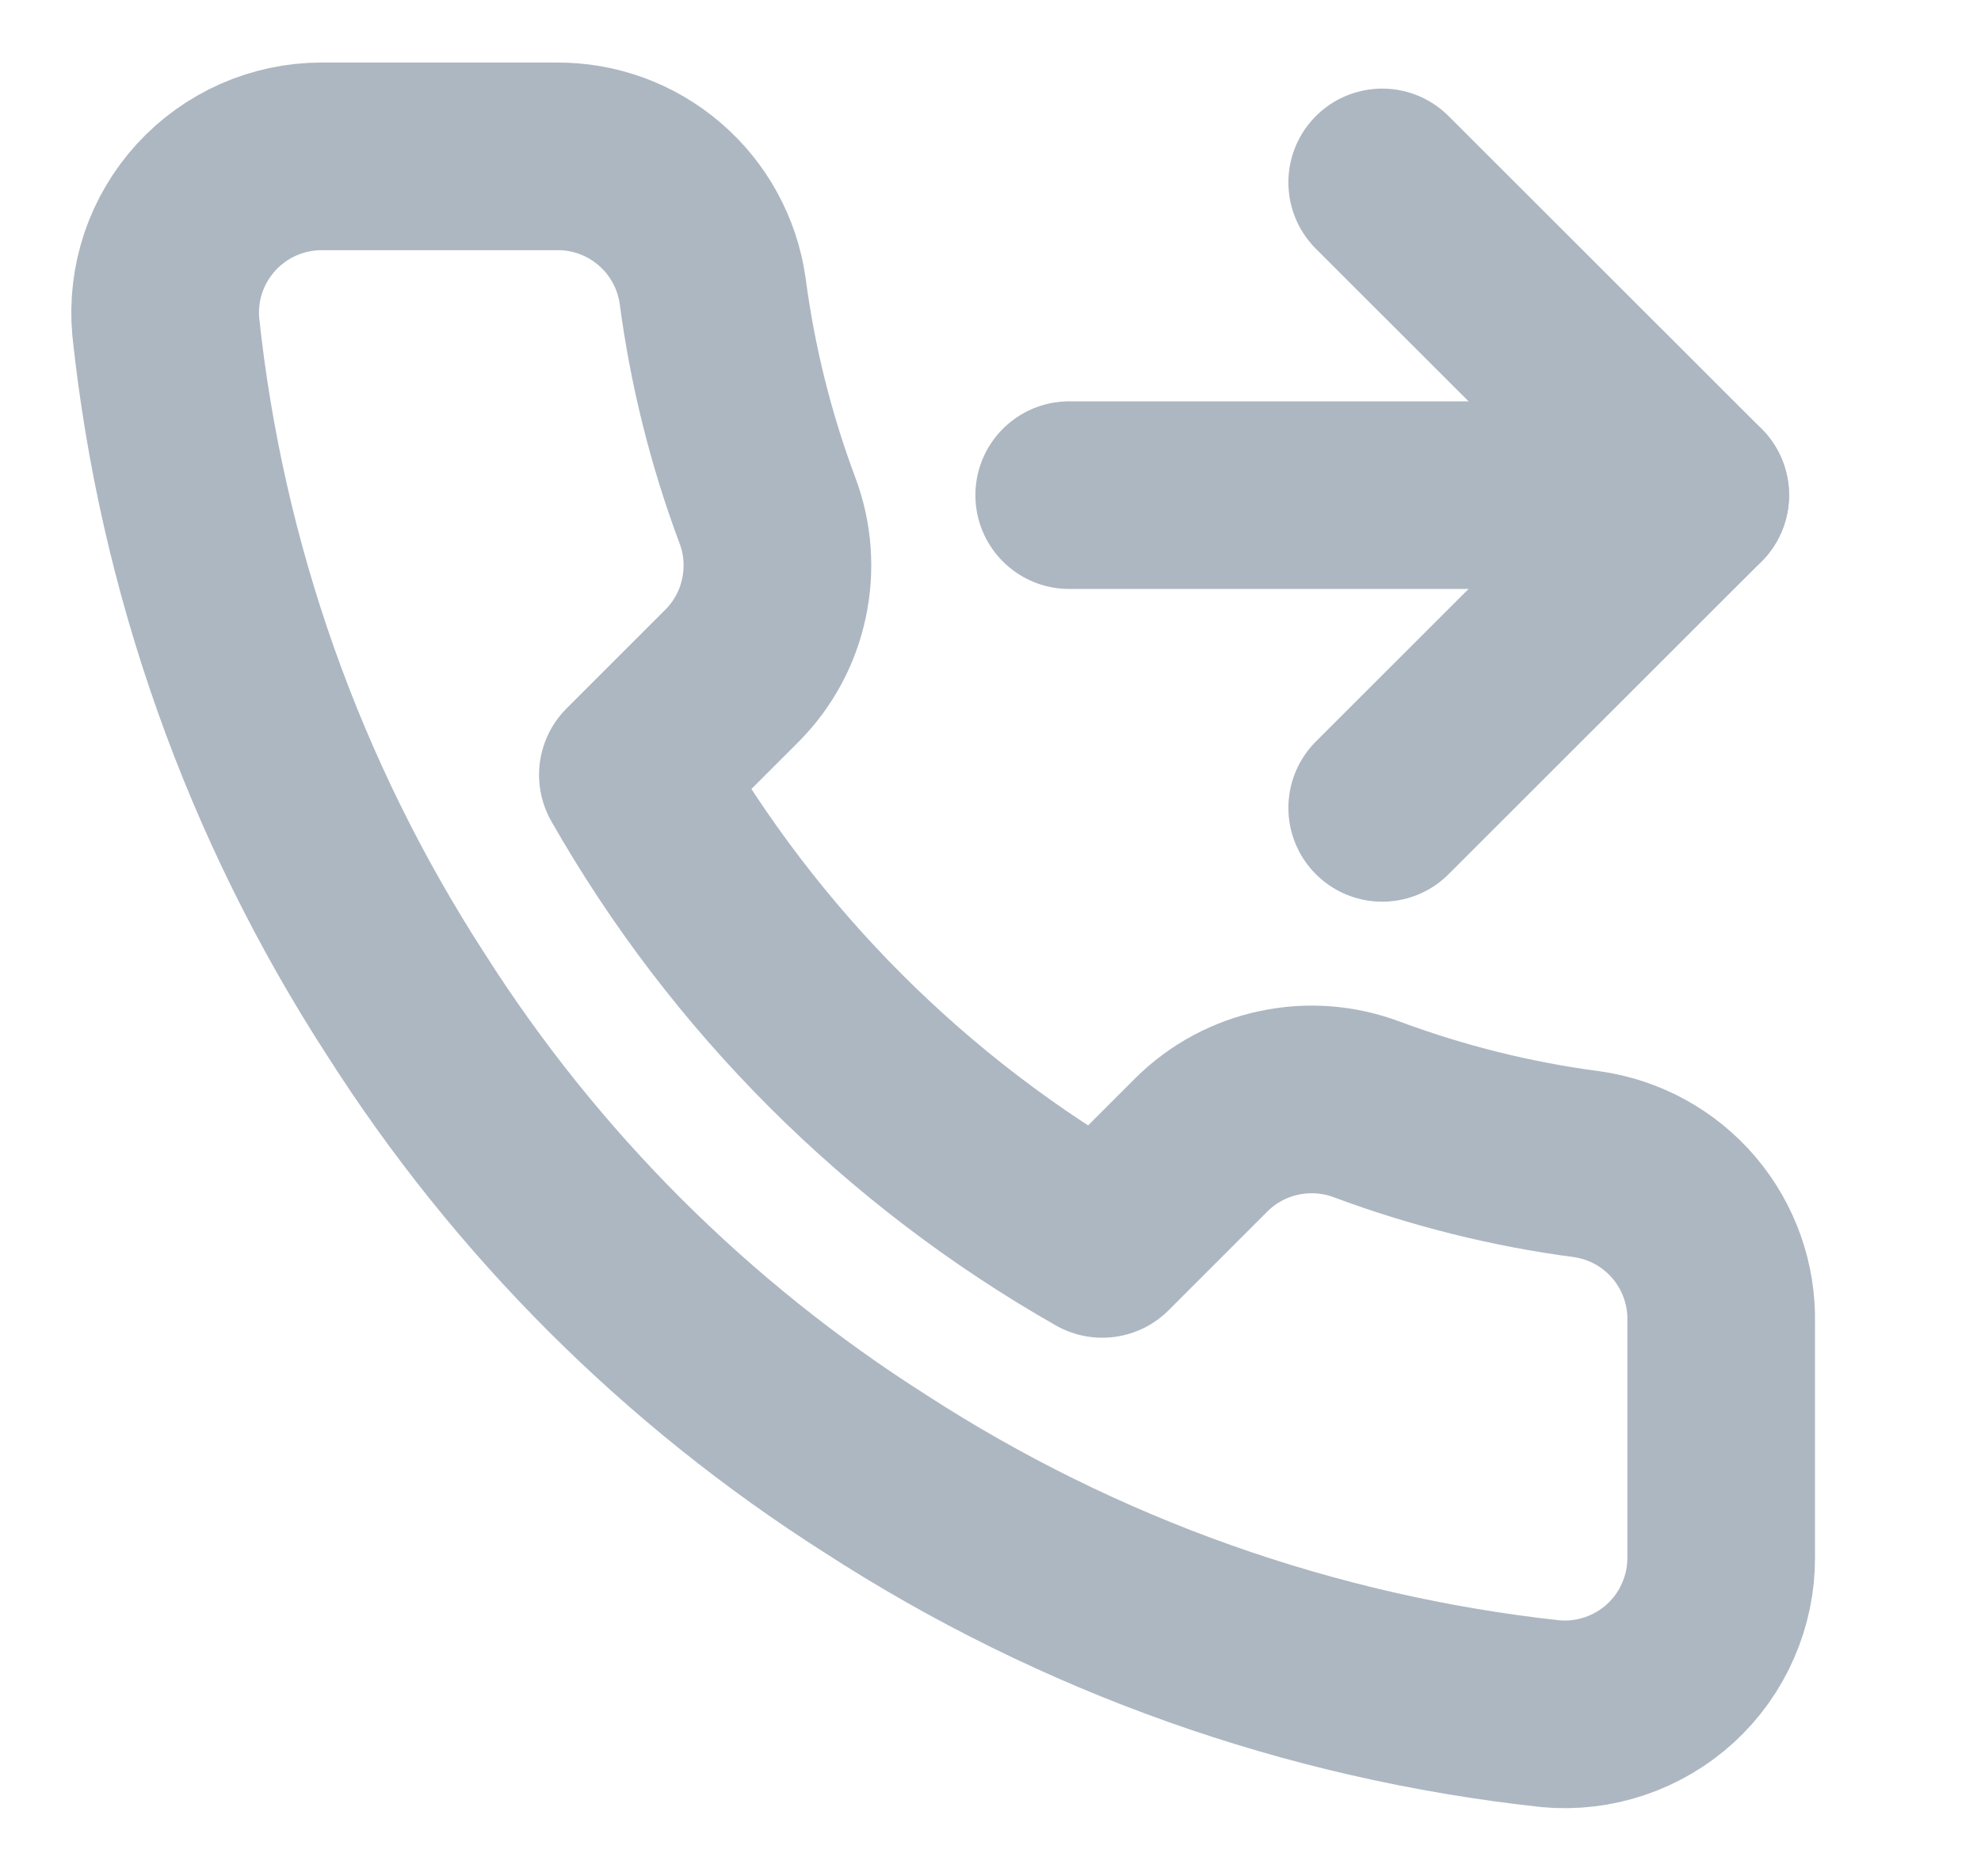<svg width="19" height="18" viewBox="0 0 19 18" fill="none" xmlns="http://www.w3.org/2000/svg">
<g clip-path="url(#clip0_1_647)">
<path d="M13.257 1.75L16.259 4.75L13.257 7.75" stroke="#ADB7C2" stroke-width="1.8" stroke-linecap="round" stroke-linejoin="round"/>
<path d="M10.255 4.75H16.259" stroke="#ADB7C2" stroke-width="1.8" stroke-linecap="round" stroke-linejoin="round"/>
<path d="M16.508 12.69V14.94C16.509 15.149 16.466 15.356 16.382 15.547C16.299 15.739 16.176 15.91 16.022 16.052C15.868 16.193 15.686 16.3 15.488 16.367C15.29 16.434 15.08 16.459 14.872 16.44C12.563 16.189 10.345 15.401 8.396 14.138C6.583 12.986 5.046 11.45 3.894 9.638C2.626 7.681 1.836 5.453 1.59 3.135C1.571 2.928 1.596 2.719 1.662 2.521C1.729 2.324 1.836 2.143 1.976 1.989C2.117 1.835 2.288 1.712 2.478 1.628C2.669 1.544 2.875 1.5 3.083 1.5H5.334C5.699 1.496 6.052 1.625 6.328 1.863C6.604 2.1 6.784 2.43 6.835 2.79C6.93 3.51 7.106 4.217 7.361 4.898C7.462 5.166 7.483 5.458 7.423 5.738C7.364 6.019 7.225 6.276 7.023 6.48L6.07 7.433C7.138 9.31 8.694 10.865 10.572 11.933L11.525 10.98C11.729 10.778 11.987 10.639 12.268 10.58C12.548 10.52 12.84 10.542 13.109 10.643C13.789 10.896 14.497 11.073 15.217 11.168C15.582 11.219 15.915 11.402 16.153 11.683C16.391 11.964 16.517 12.322 16.508 12.69Z" stroke="#ADB7C2" stroke-width="1.8" stroke-linecap="round" stroke-linejoin="round"/>
</g>
<defs>
<clipPath id="clip0_1_647">
<rect width="18.009" height="18" fill="white"/>
</clipPath>
</defs>
</svg>
